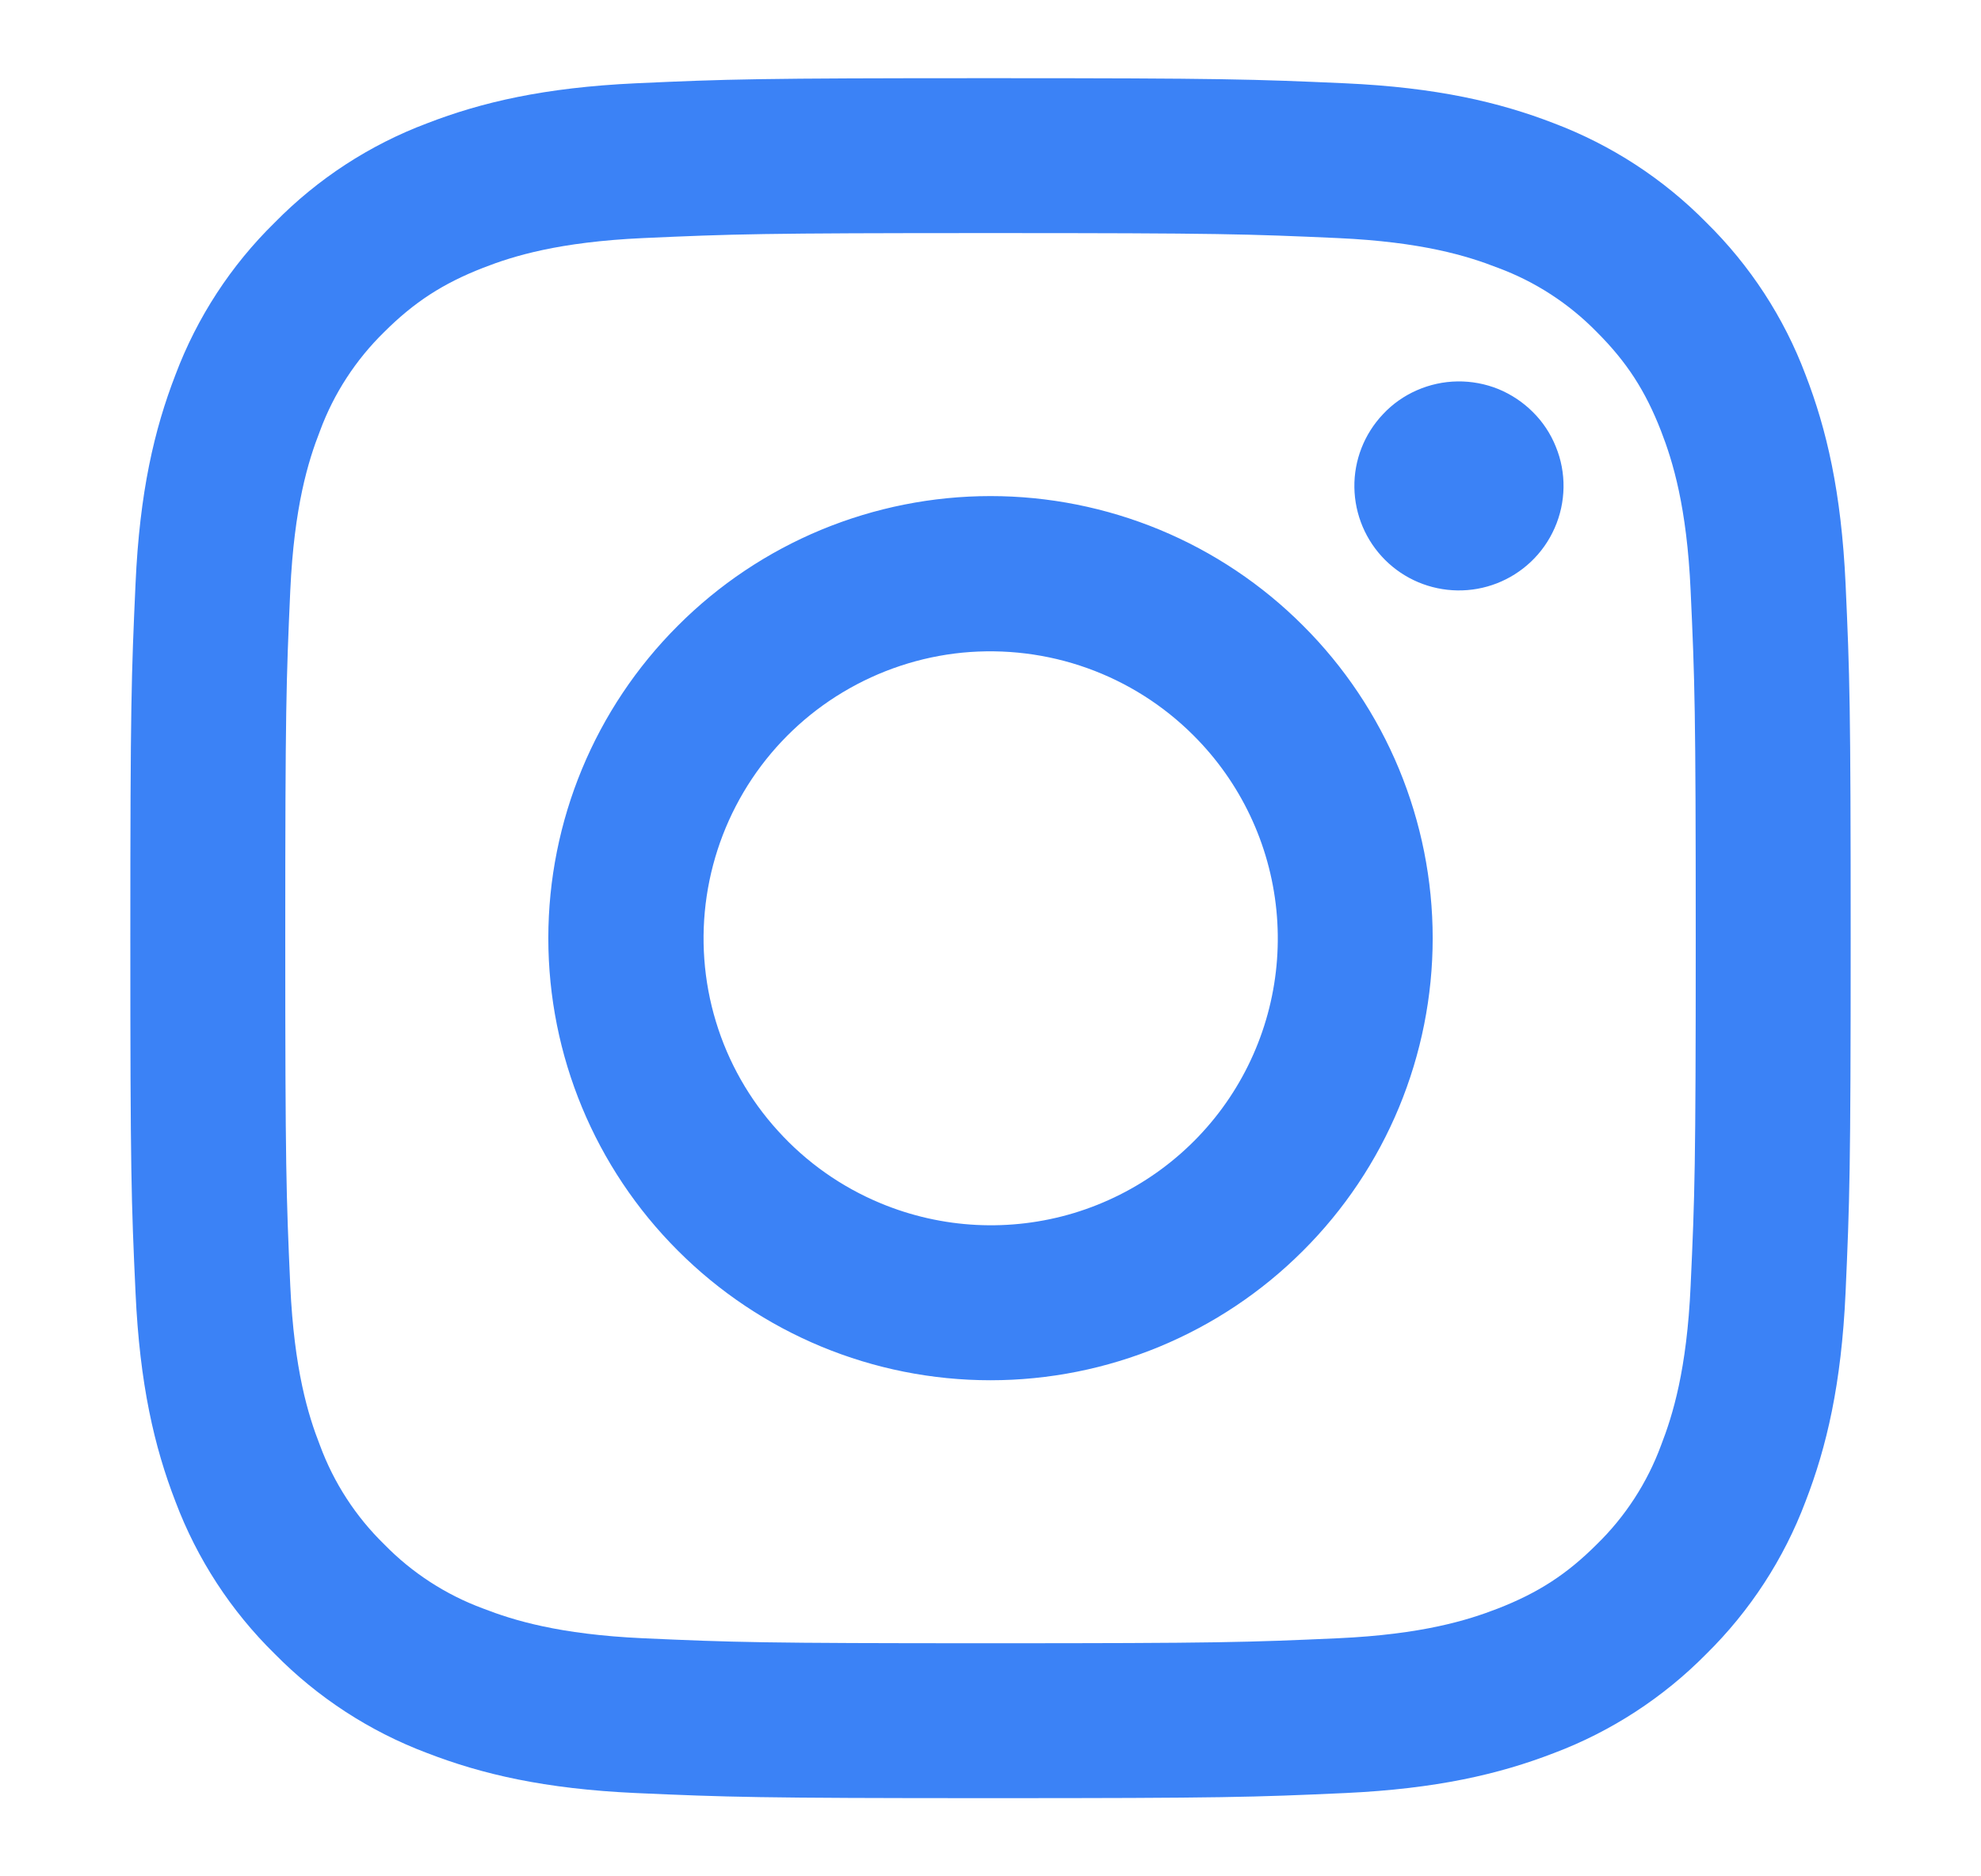 <svg width="19" height="18" viewBox="0 0 19 18" fill="none" xmlns="http://www.w3.org/2000/svg">
<path fill-rule="evenodd" clip-rule="evenodd" d="M6.099 0.799C6.979 0.759 7.259 0.75 9.5 0.75C11.741 0.75 12.021 0.76 12.9 0.799C13.78 0.839 14.38 0.98 14.905 1.183C15.454 1.391 15.953 1.715 16.366 2.135C16.785 2.547 17.11 3.045 17.317 3.595C17.52 4.12 17.66 4.721 17.701 5.598C17.741 6.479 17.75 6.76 17.75 9C17.75 11.241 17.74 11.521 17.701 12.401C17.661 13.279 17.52 13.879 17.317 14.404C17.11 14.954 16.785 15.453 16.366 15.866C15.953 16.285 15.454 16.61 14.905 16.817C14.38 17.02 13.78 17.16 12.902 17.201C12.021 17.241 11.741 17.25 9.5 17.25C7.259 17.25 6.979 17.24 6.099 17.201C5.221 17.161 4.621 17.02 4.096 16.817C3.546 16.61 3.047 16.285 2.635 15.866C2.215 15.454 1.89 14.955 1.683 14.405C1.48 13.88 1.34 13.28 1.3 12.402C1.259 11.521 1.25 11.24 1.25 9C1.25 6.759 1.26 6.479 1.3 5.599C1.339 4.721 1.48 4.12 1.683 3.595C1.89 3.045 2.215 2.546 2.635 2.135C3.047 1.715 3.545 1.39 4.096 1.183C4.62 0.98 5.221 0.84 6.098 0.799H6.099ZM12.834 2.284C11.964 2.245 11.703 2.236 9.5 2.236C7.297 2.236 7.036 2.245 6.166 2.284C5.362 2.321 4.925 2.455 4.634 2.569C4.249 2.719 3.974 2.897 3.685 3.185C3.412 3.452 3.201 3.776 3.069 4.134C2.955 4.425 2.821 4.862 2.784 5.666C2.745 6.536 2.736 6.797 2.736 9C2.736 11.203 2.745 11.464 2.784 12.334C2.821 13.139 2.955 13.575 3.069 13.866C3.201 14.224 3.412 14.549 3.685 14.815C3.951 15.088 4.276 15.299 4.634 15.431C4.925 15.544 5.362 15.679 6.166 15.716C7.036 15.755 7.296 15.764 9.5 15.764C11.704 15.764 11.964 15.755 12.834 15.716C13.639 15.679 14.075 15.544 14.366 15.431C14.751 15.281 15.026 15.104 15.315 14.815C15.588 14.549 15.799 14.224 15.931 13.866C16.044 13.575 16.179 13.139 16.215 12.334C16.255 11.464 16.264 11.203 16.264 9C16.264 6.797 16.255 6.536 16.215 5.666C16.179 4.862 16.044 4.425 15.931 4.134C15.781 3.749 15.604 3.474 15.315 3.185C15.048 2.912 14.724 2.701 14.366 2.569C14.075 2.455 13.639 2.321 12.834 2.284ZM8.446 11.543C9.035 11.788 9.69 11.821 10.3 11.637C10.91 11.452 11.438 11.062 11.792 10.532C12.146 10.002 12.305 9.365 12.242 8.731C12.179 8.097 11.898 7.504 11.446 7.054C11.158 6.766 10.81 6.546 10.427 6.409C10.044 6.272 9.635 6.222 9.23 6.261C8.825 6.301 8.434 6.431 8.085 6.64C7.736 6.849 7.438 7.133 7.212 7.471C6.986 7.81 6.838 8.194 6.778 8.596C6.718 8.999 6.748 9.41 6.866 9.799C6.984 10.189 7.187 10.547 7.461 10.848C7.734 11.15 8.07 11.387 8.446 11.543ZM6.502 6.002C6.895 5.608 7.363 5.295 7.877 5.082C8.392 4.869 8.943 4.759 9.5 4.759C10.057 4.759 10.608 4.869 11.123 5.082C11.637 5.295 12.105 5.608 12.498 6.002C12.892 6.395 13.205 6.863 13.418 7.377C13.631 7.892 13.741 8.443 13.741 9C13.741 9.557 13.631 10.108 13.418 10.623C13.205 11.137 12.892 11.605 12.498 11.998C11.703 12.794 10.625 13.241 9.5 13.241C8.375 13.241 7.297 12.794 6.502 11.998C5.706 11.203 5.259 10.125 5.259 9C5.259 7.875 5.706 6.797 6.502 6.002ZM14.681 5.391C14.779 5.299 14.857 5.188 14.911 5.065C14.965 4.943 14.994 4.81 14.996 4.676C14.998 4.542 14.973 4.409 14.922 4.285C14.872 4.16 14.797 4.047 14.702 3.953C14.607 3.858 14.494 3.783 14.37 3.732C14.246 3.682 14.112 3.657 13.978 3.659C13.844 3.661 13.712 3.69 13.589 3.744C13.466 3.798 13.355 3.876 13.264 3.974C13.085 4.163 12.986 4.415 12.99 4.676C12.994 4.937 13.099 5.186 13.284 5.371C13.468 5.555 13.717 5.66 13.978 5.664C14.239 5.668 14.491 5.57 14.681 5.391Z" fill="#3B82F6"/>
</svg>

